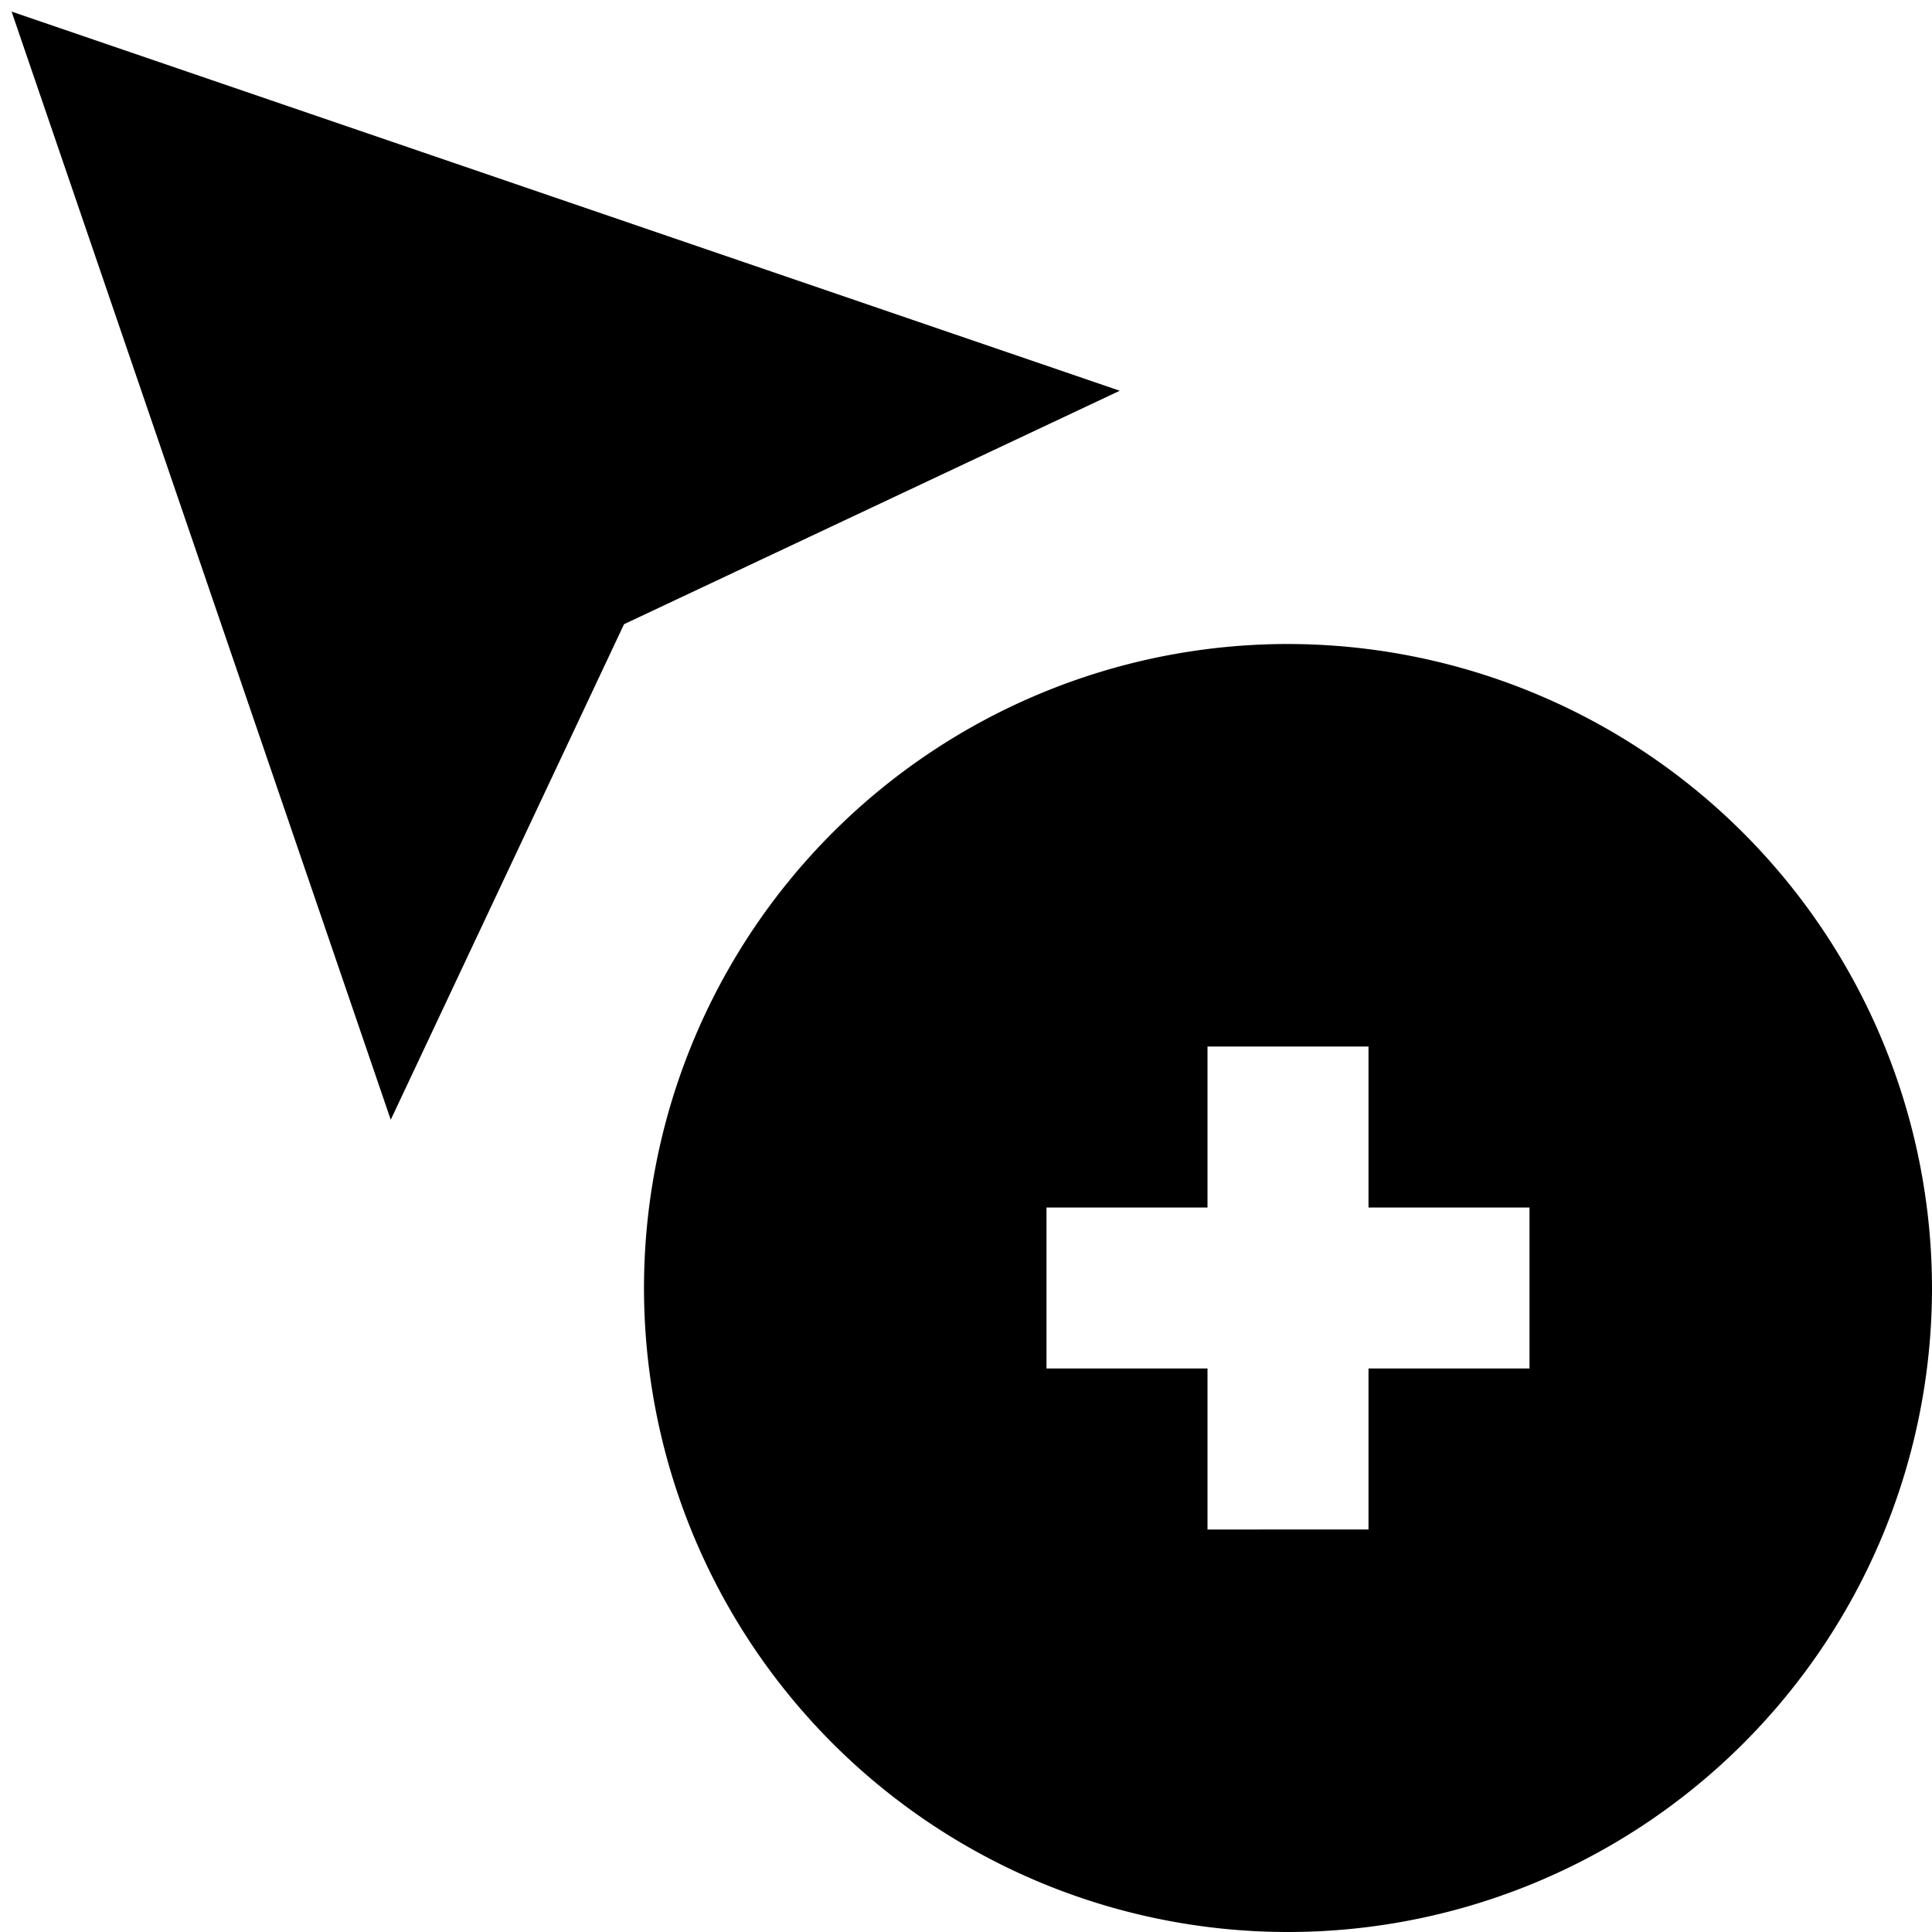 <svg id="Layer_1" data-name="Layer 1" xmlns="http://www.w3.org/2000/svg" viewBox="0 0 24 24"><path d="M16,8a8,8,0,1,0,8,8A8.009,8.009,0,0,0,16,8Zm3,9H17v2H15V17H13V15h2V13h2v2h2ZM4.854,13.91.144.144,13.91,4.854l-6.158,2.9Z"/></svg>